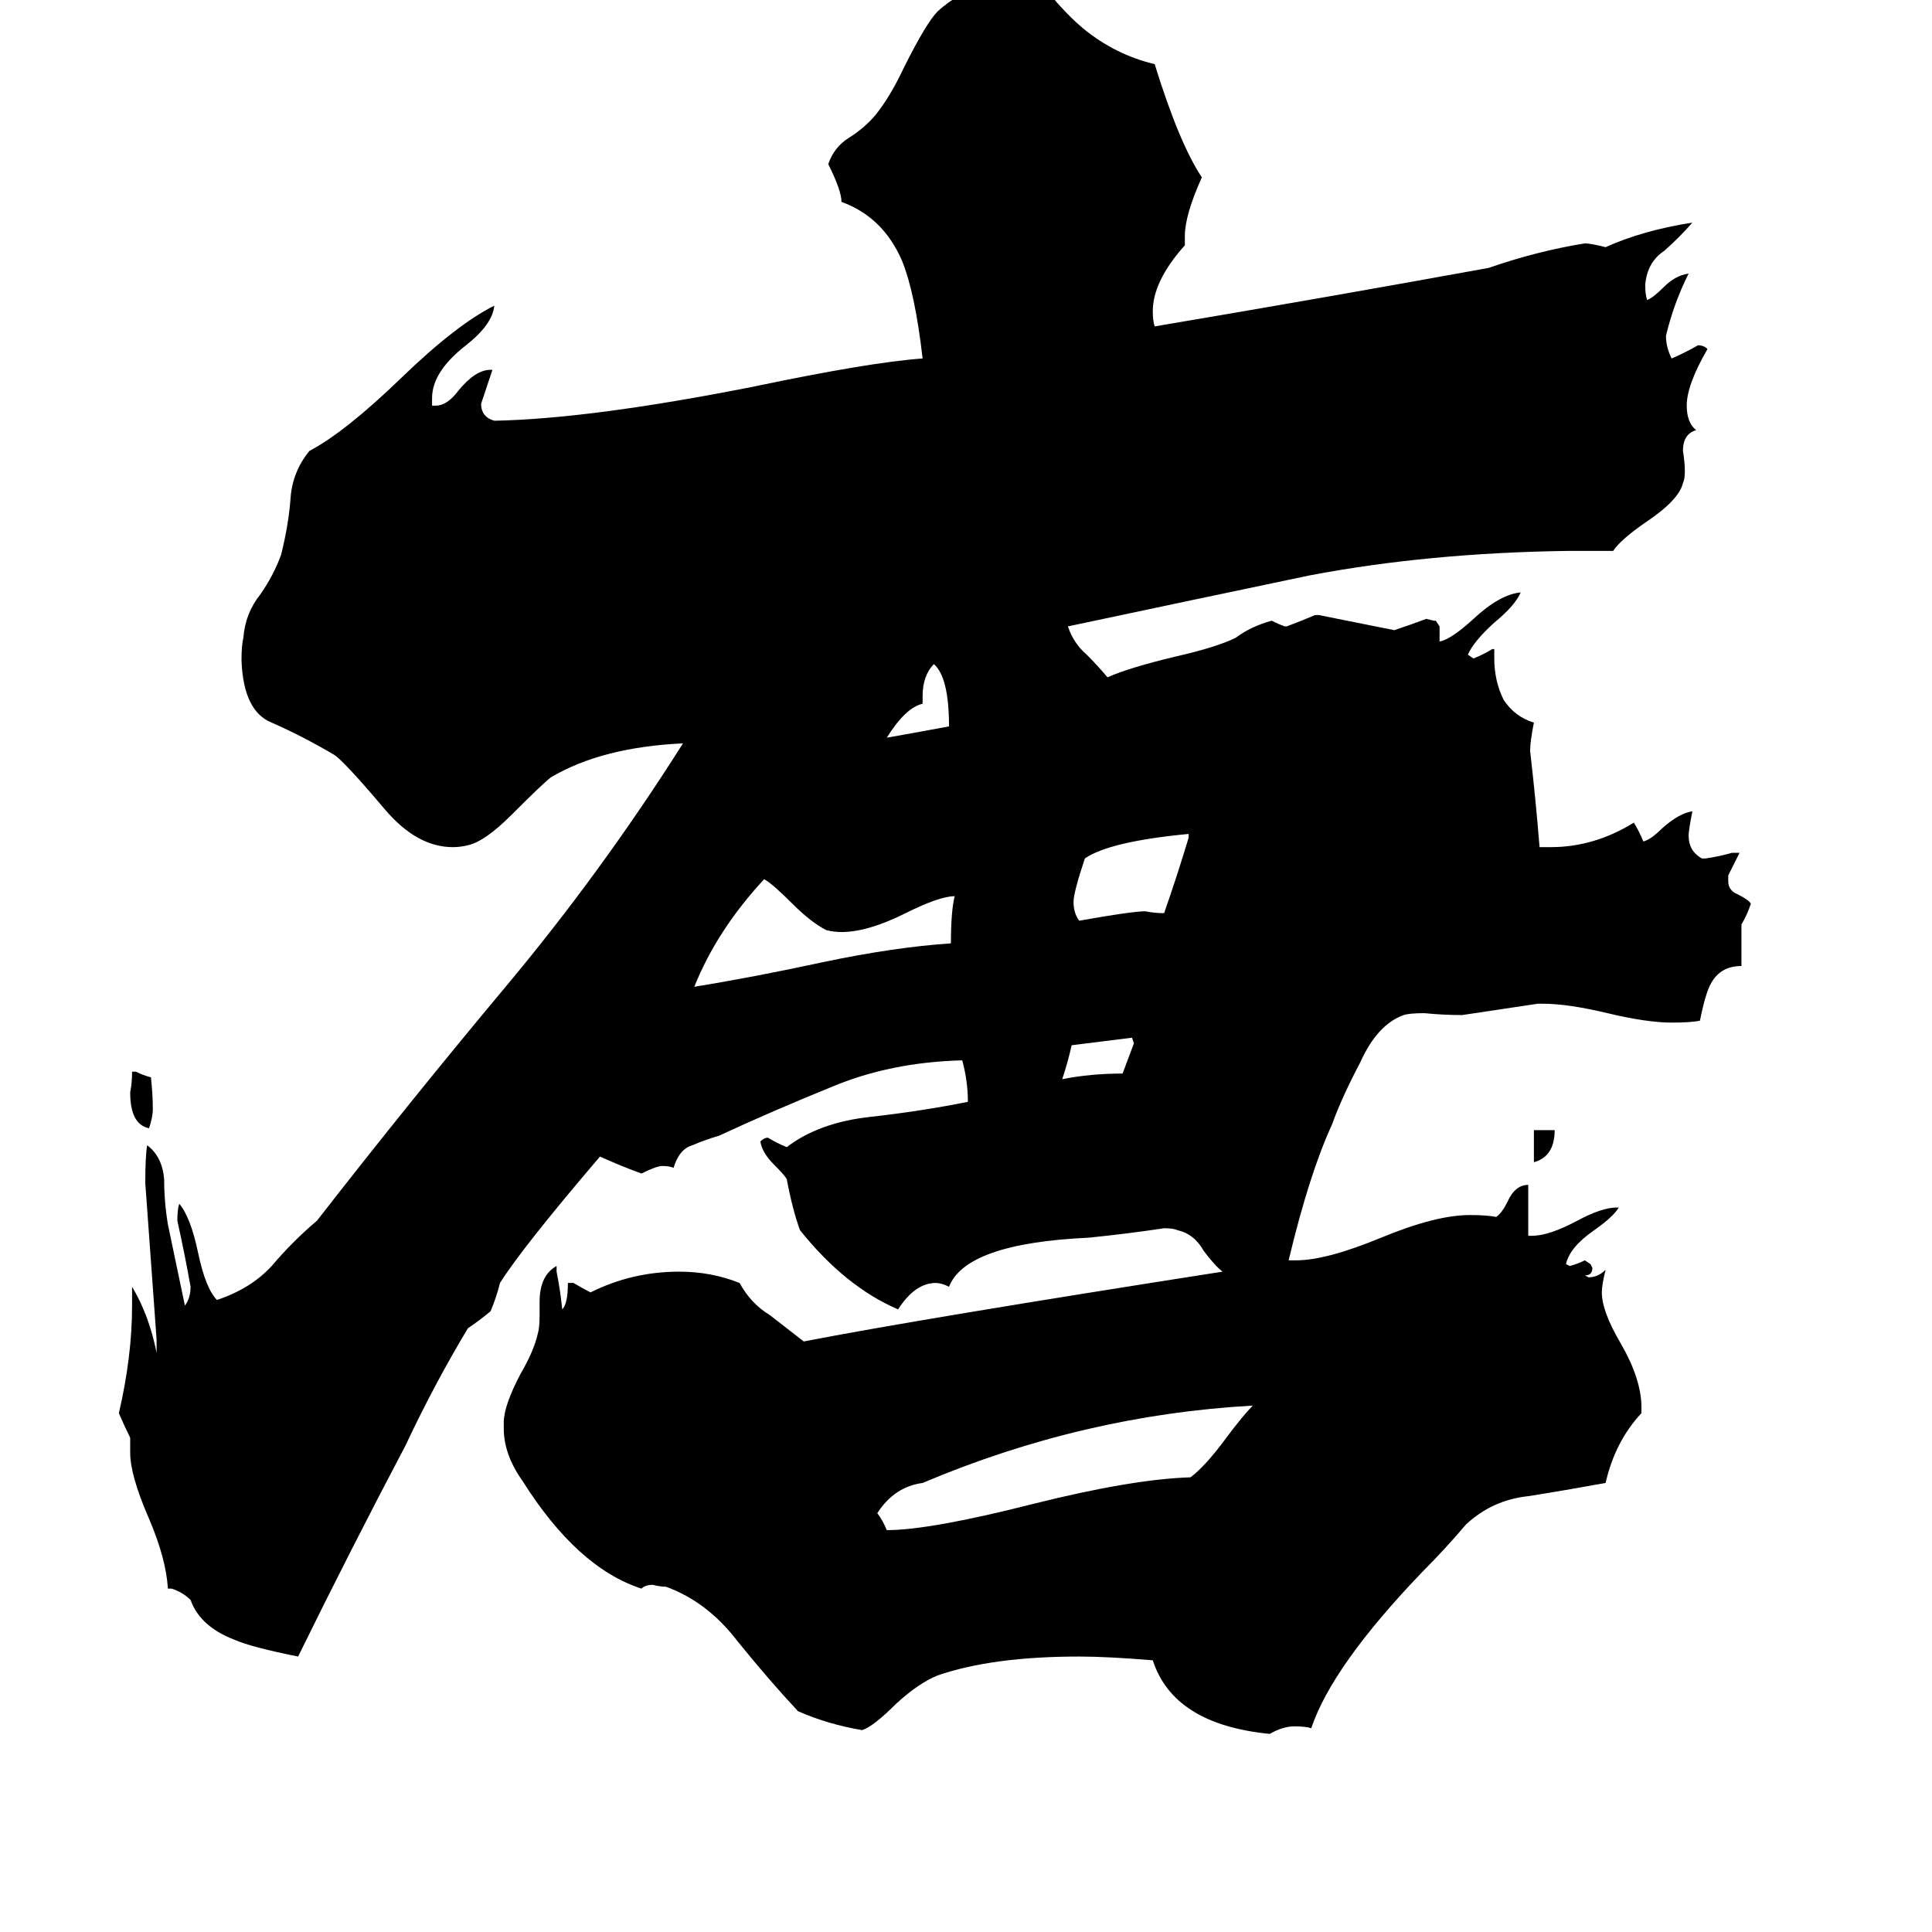 <svg xmlns="http://www.w3.org/2000/svg" viewBox="0 -800 1024 1024">
	<path fill="#000000" d="M813 -184V-201H824Q824 -187 813 -184ZM70 -232H72Q76 -230 80 -229Q81 -220 81 -212Q81 -208 79 -202Q69 -204 69 -221Q70 -226 70 -232ZM600 -250Q584 -248 568 -246Q566 -237 563 -228Q578 -231 595 -231Q598 -239 601 -247ZM489 -431V-427Q480 -425 470 -409Q487 -412 503 -415Q503 -441 495 -448Q489 -442 489 -431ZM630 -356V-358Q588 -354 575 -345Q569 -327 569 -322Q569 -316 572 -312Q600 -317 607 -317Q612 -316 617 -316Q624 -336 630 -356ZM506 -325Q498 -325 480 -316Q460 -306 446 -306Q442 -306 438 -307Q430 -311 420 -321Q409 -332 405 -334Q380 -307 368 -277Q399 -282 436 -290Q474 -298 504 -300Q504 -317 506 -325ZM664 -55Q574 -50 489 -14Q474 -12 465 2Q468 6 470 11Q493 11 548 -3Q600 -16 631 -17Q639 -23 650 -38Q659 -50 664 -55ZM870 -54V-51Q856 -36 851 -14Q829 -10 810 -7Q791 -5 777 8Q766 21 754 33Q706 83 695 116Q692 115 686 115Q680 115 673 119Q622 114 611 80Q587 78 572 78Q526 78 497 88Q487 92 475 103Q463 115 457 117Q439 114 423 107Q408 91 391 70Q375 49 353 41Q350 41 346 40Q342 40 340 42Q306 31 277 -15Q267 -29 267 -43V-46Q267 -55 276 -72Q283 -84 285 -93Q286 -96 286 -103V-110Q286 -124 295 -129V-126Q297 -116 298 -106Q301 -109 301 -120H304Q309 -117 313 -115Q335 -126 360 -126Q377 -126 392 -120Q398 -109 408 -103Q417 -96 426 -89Q488 -101 648 -126Q644 -129 638 -137Q633 -146 624 -148Q622 -149 617 -149Q597 -146 577 -144Q512 -141 503 -118Q499 -120 496 -120Q485 -120 476 -106Q448 -118 424 -148Q420 -159 417 -175Q416 -177 410 -183Q404 -189 403 -195Q405 -197 407 -197Q412 -194 417 -192Q434 -205 461 -208Q488 -211 513 -216Q513 -227 510 -238Q472 -237 441 -224Q409 -211 381 -198Q374 -196 367 -193Q360 -191 357 -181Q355 -182 351 -182Q348 -182 340 -178Q329 -182 318 -187Q277 -139 265 -120Q263 -112 260 -105Q254 -100 248 -96Q230 -66 215 -34Q186 21 158 78Q133 73 124 69Q106 62 101 48Q97 44 91 42H89Q88 26 79 5Q69 -18 69 -30V-38Q66 -44 63 -51Q70 -81 70 -108V-118Q79 -103 83 -83V-90Q80 -131 77 -173Q77 -187 78 -193Q86 -187 87 -175Q87 -163 89 -151L98 -108Q101 -112 101 -118Q98 -135 94 -153Q94 -159 95 -162Q101 -155 105 -136Q109 -117 115 -111Q133 -117 144 -129Q155 -142 168 -153Q217 -216 268 -277Q319 -338 362 -406Q319 -404 292 -388Q288 -385 271 -368Q257 -354 248 -352Q244 -351 240 -351Q221 -351 204 -371Q182 -397 177 -400Q160 -410 144 -417Q129 -423 128 -450Q128 -458 129 -462Q130 -475 138 -485Q145 -495 149 -506Q153 -522 154 -536Q155 -550 164 -561Q183 -571 213 -600Q242 -628 262 -638Q261 -628 247 -617Q229 -603 229 -589V-585H231Q237 -585 243 -593Q252 -604 260 -604H261Q258 -595 255 -586Q255 -579 262 -577Q313 -578 399 -595Q461 -608 489 -610Q485 -645 478 -662Q468 -685 446 -693Q446 -699 439 -713Q442 -722 450 -727Q458 -732 464 -739Q472 -749 479 -764Q491 -788 497 -794Q508 -804 522 -808Q536 -811 548 -814Q561 -796 574 -785Q591 -771 612 -766Q625 -724 637 -706Q628 -686 628 -675V-670Q611 -651 611 -635Q611 -630 612 -627Q701 -642 789 -658Q815 -667 840 -671Q843 -671 851 -669Q871 -678 897 -682Q890 -674 882 -667Q873 -661 872 -649Q872 -644 873 -641Q876 -642 882 -648Q888 -654 895 -655Q887 -639 883 -622Q883 -616 886 -610Q893 -613 900 -617Q903 -617 905 -615Q894 -596 894 -585Q894 -576 899 -572Q892 -570 892 -561Q893 -555 893 -550Q893 -546 892 -544Q890 -535 872 -523Q859 -514 855 -508H831Q757 -507 694 -495Q632 -482 566 -468Q569 -459 576 -453Q582 -447 587 -441Q598 -446 623 -452Q645 -457 655 -462Q663 -468 674 -471Q678 -469 681 -468H682Q690 -471 697 -474H699Q719 -470 739 -466Q748 -469 756 -472L760 -471H761L763 -468V-460Q769 -461 781 -472Q795 -485 806 -486Q803 -479 792 -470Q781 -460 778 -453L781 -451Q786 -453 791 -456H792V-451Q792 -439 797 -429Q803 -420 813 -417Q811 -407 811 -402Q814 -376 816 -351H822Q845 -351 866 -364Q869 -359 871 -354Q875 -355 881 -361Q890 -369 897 -370Q895 -360 895 -357Q895 -349 902 -345H904Q911 -346 918 -348H922Q919 -342 916 -336V-333Q916 -328 921 -326Q927 -323 928 -321Q926 -315 923 -310V-288Q912 -288 907 -279Q904 -274 901 -259Q896 -258 886 -258Q873 -258 852 -263Q831 -268 818 -268H815Q795 -265 775 -262Q765 -262 755 -263Q747 -263 744 -262Q730 -257 721 -237Q711 -218 706 -204Q694 -178 683 -132H687Q703 -132 732 -144Q761 -156 779 -156Q788 -156 793 -155Q796 -157 799 -163Q803 -172 810 -172V-145H812Q821 -145 836 -153Q849 -160 857 -160H858Q855 -155 845 -148Q832 -139 830 -130L832 -129Q836 -130 840 -132L843 -130L844 -128Q844 -124 840 -124L842 -123Q847 -123 851 -127Q849 -119 849 -115Q849 -105 859 -88Q870 -69 870 -54Z"/>
</svg>